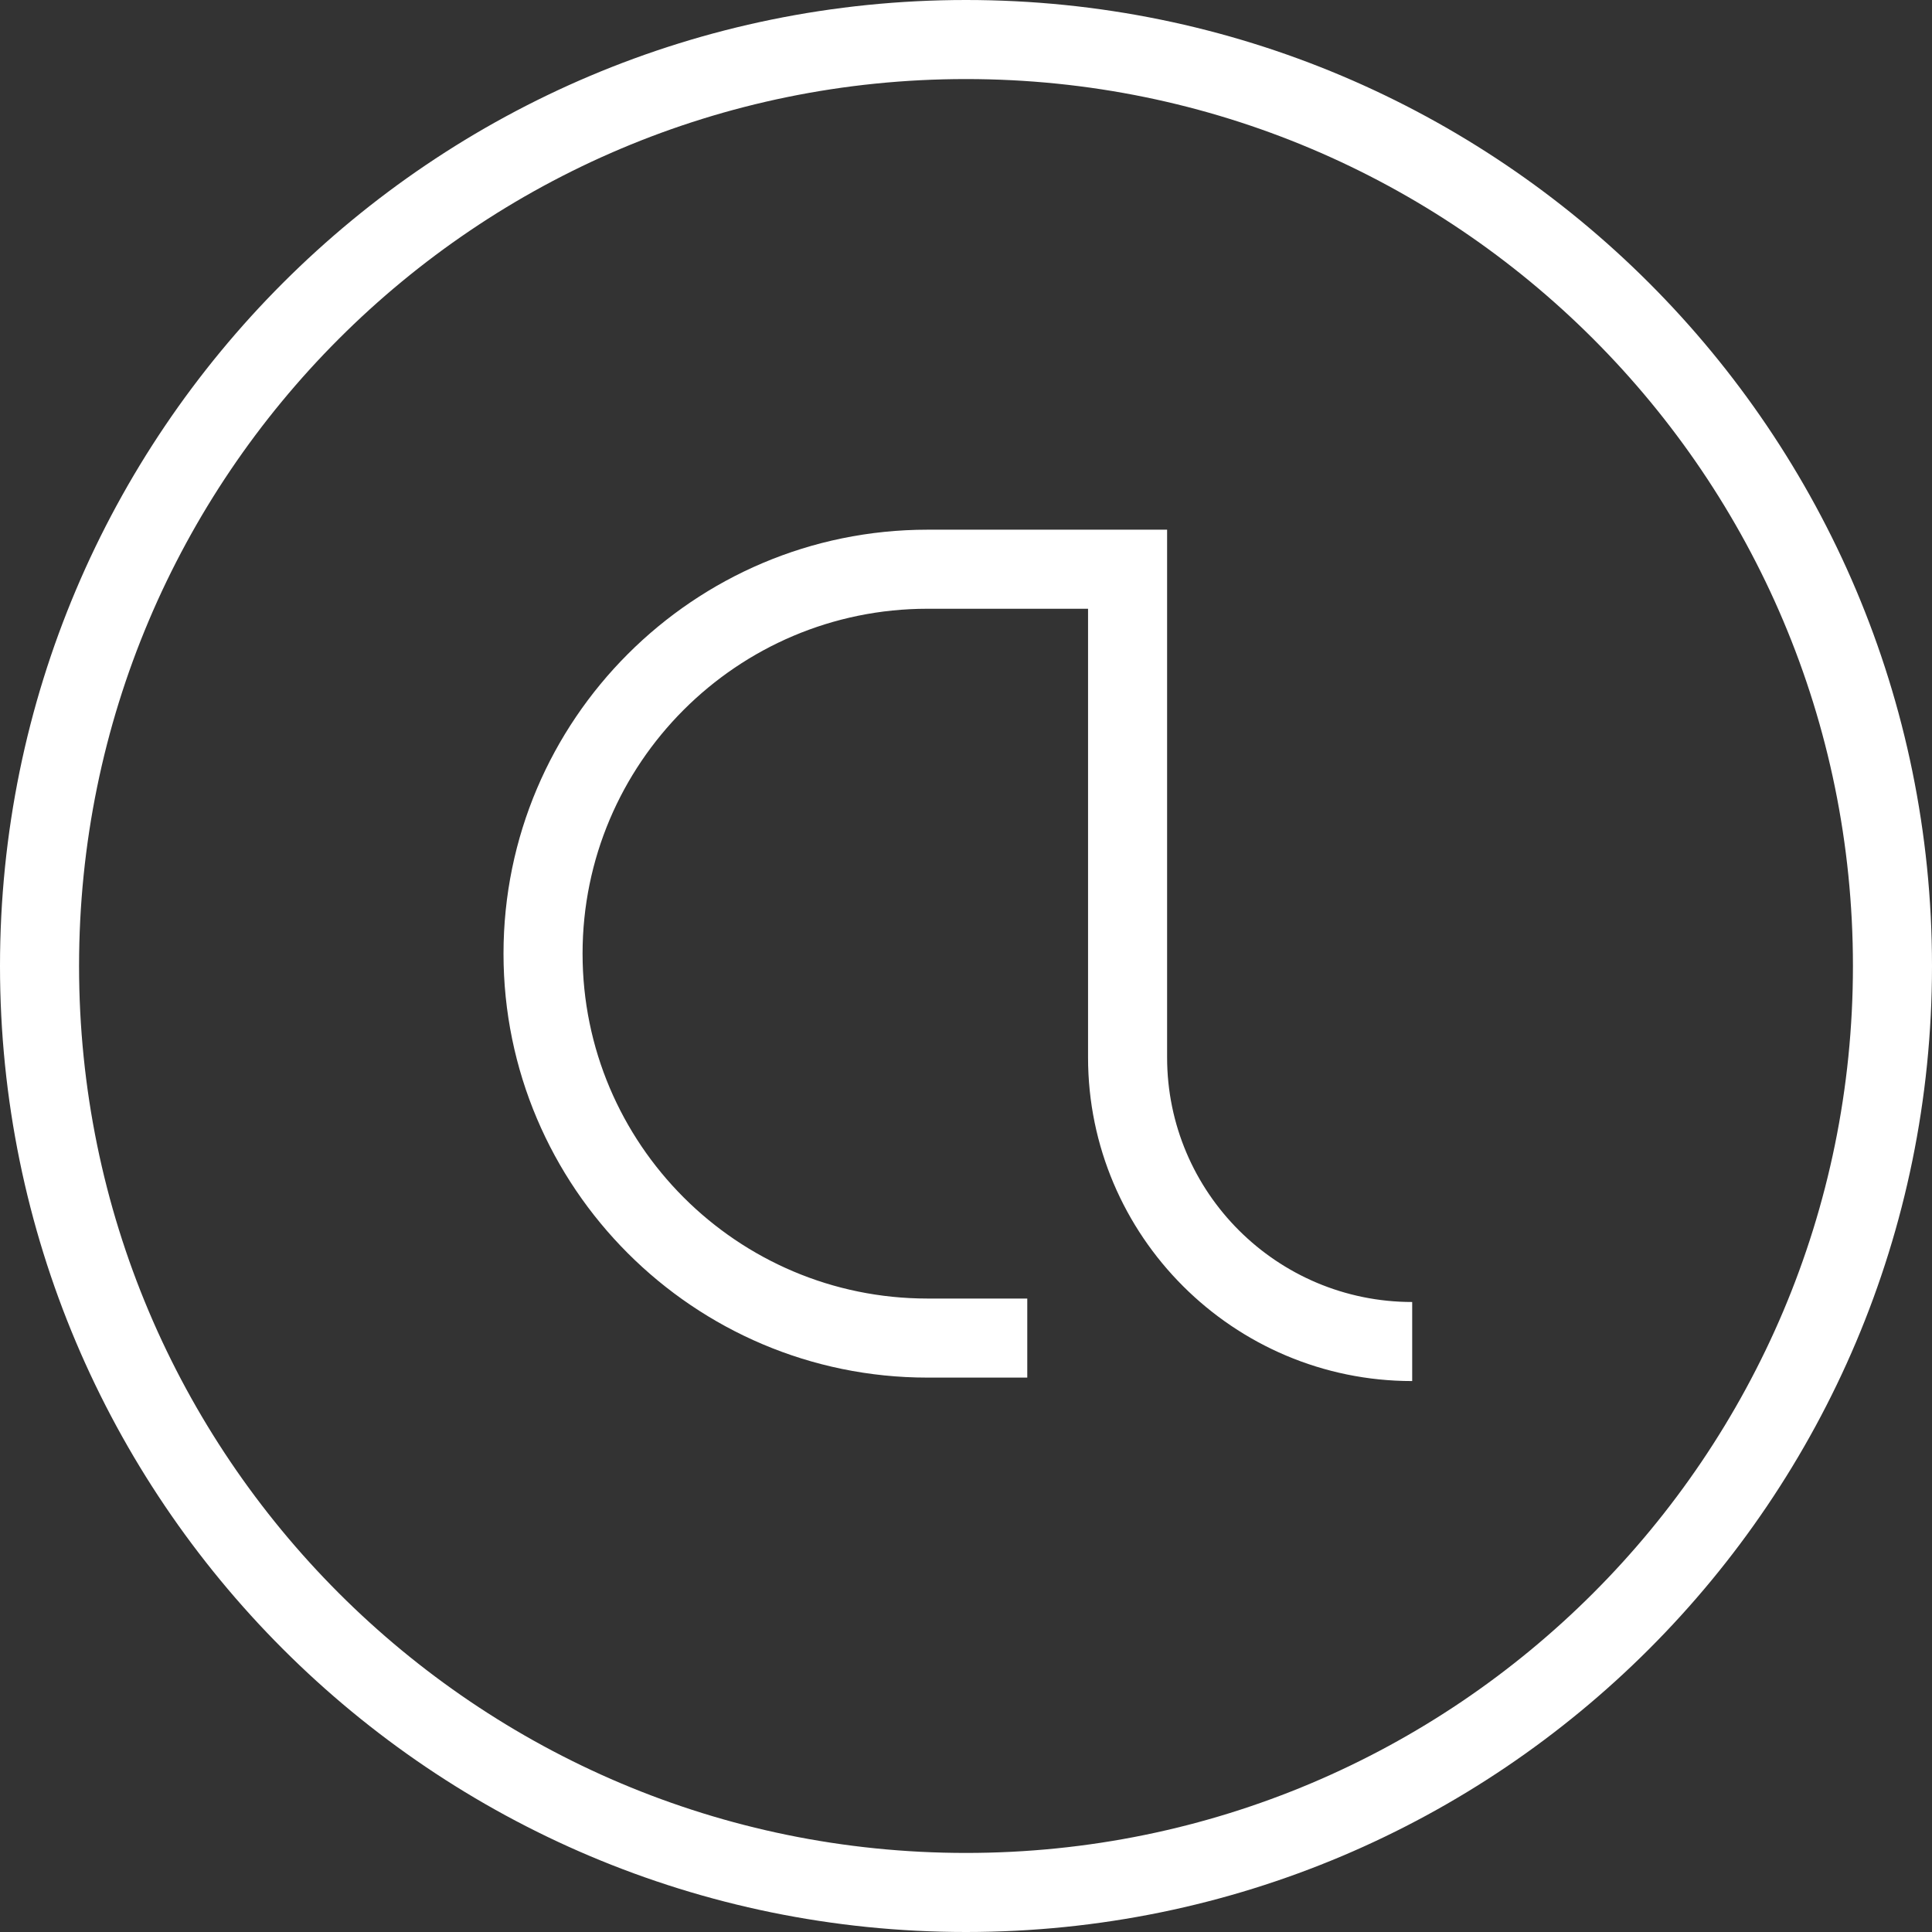 <?xml version="1.0" encoding="UTF-8" standalone="no"?>
<svg width="391px" height="391px" viewBox="0 0 391 391" version="1.1" xmlns="http://www.w3.org/2000/svg" xmlns:xlink="http://www.w3.org/1999/xlink">
    <rect x="0" y="0" width="391" height="391" fill="#333333" stroke="none"/>
    <!-- Generator: Sketch 3.6.1 (26313) - http://www.bohemiancoding.com/sketch -->
    <title>Untitled</title>
    <desc>Created with Sketch.</desc>
    <defs></defs>
    <g id="Page-1" stroke="none" stroke-width="1" fill="none" fill-rule="evenodd">
        <g id="TAW_Logo" transform="translate(8, 8)">
            <g id="Group">
                <path d="M212.2,206 L212.2,115.2 L179.7,115.2 C141.2,115.2 109.9,146.5 109.9,185 C109.9,223.5 141.2,254.8 179.7,254.8 L199.9,254.8 L199.9,270.8 L179.7,270.8 C132.4,270.8 93.9,232.3 93.9,185 C93.9,137.7 132.4,99.2 179.7,99.2 L228.2,99.2 L228.2,206 C228.2,233.3 250.4,255.5 277.8,255.5 L277.8,271.5 C241.6,271.5 212.2,242.1 212.2,206 Z" id="XMLID_11_" fill="#ffffff"></path>
                <path d="M187.5,375 C291.053,375 375,291.053 375,187.5 C375,83.947 291.053,0 187.5,0 C83.947,0 0,83.947 0,187.5 C0,291.053 83.947,375 187.5,375 Z" id="Oval-1" stroke="#ffffff" stroke-width="16"></path>
            </g>
        </g>
    </g>
</svg>